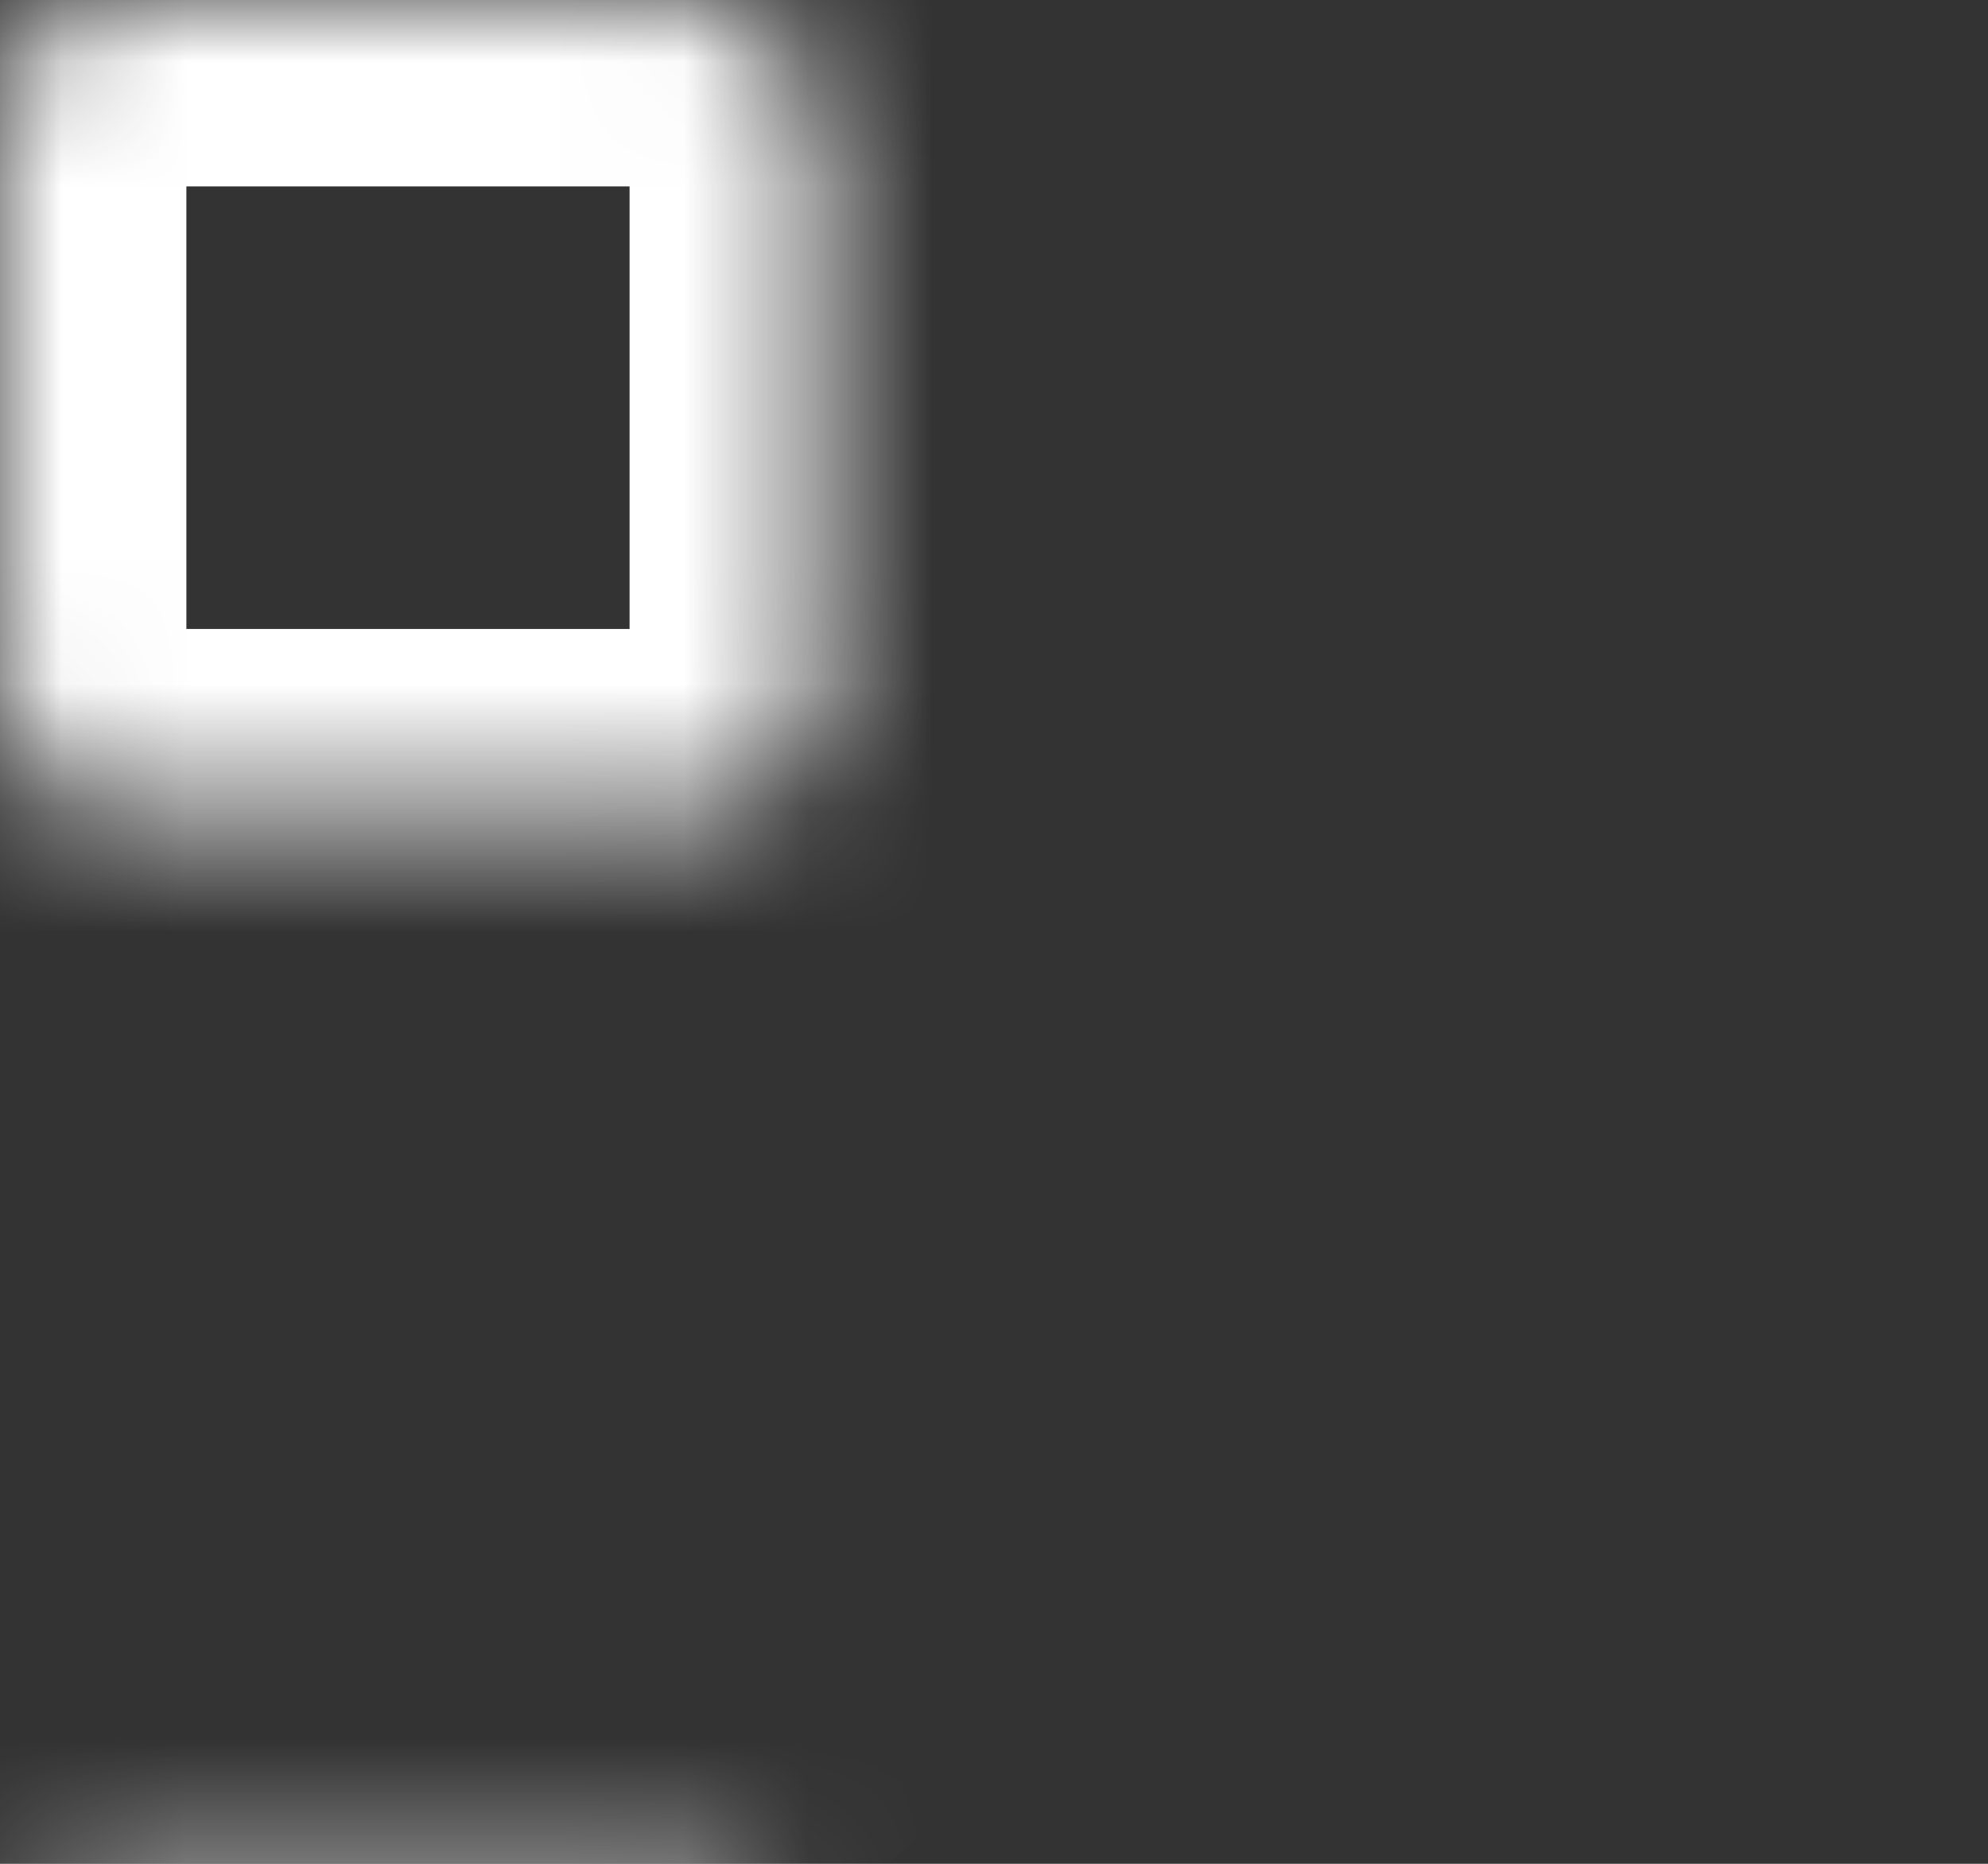 <svg width="16" height="15" viewBox="0 0 16 15" fill="none" xmlns="http://www.w3.org/2000/svg">
<rect x="0" y="0" width="16" height="15" fill="#333333" stroke="none"/>
<mask id="path-1-inside-1_3_578" fill="white">
<rect x="8.443" width="6.567" height="6.562" rx="1"/>
</mask>
<rect x="8.443" width="6.567" height="6.562" rx="1" stroke="white" stroke-width="3" mask="url(#path-1-inside-1_3_578)"/>
<mask id="path-2-inside-2_3_578" fill="white">
<rect x="8.443" y="7.5" width="6.567" height="6.562" rx="1"/>
</mask>
<rect x="8.443" y="7.5" width="6.567" height="6.562" rx="1" stroke="white" stroke-width="3" mask="url(#path-2-inside-2_3_578)"/>
<mask id="path-3-inside-3_3_578" fill="white">
<rect y="7.5" width="6.567" height="6.562" rx="1"/>
</mask>
<rect y="7.5" width="6.567" height="6.562" rx="1" stroke="white" stroke-width="3" mask="url(#path-3-inside-3_3_578)"/>
<mask id="path-4-inside-4_3_578" fill="white">
<rect width="6.567" height="6.562" rx="1"/>
</mask>
<rect width="6.567" height="6.562" rx="1" stroke="white" stroke-width="3" mask="url(#path-4-inside-4_3_578)"/>
</svg>

